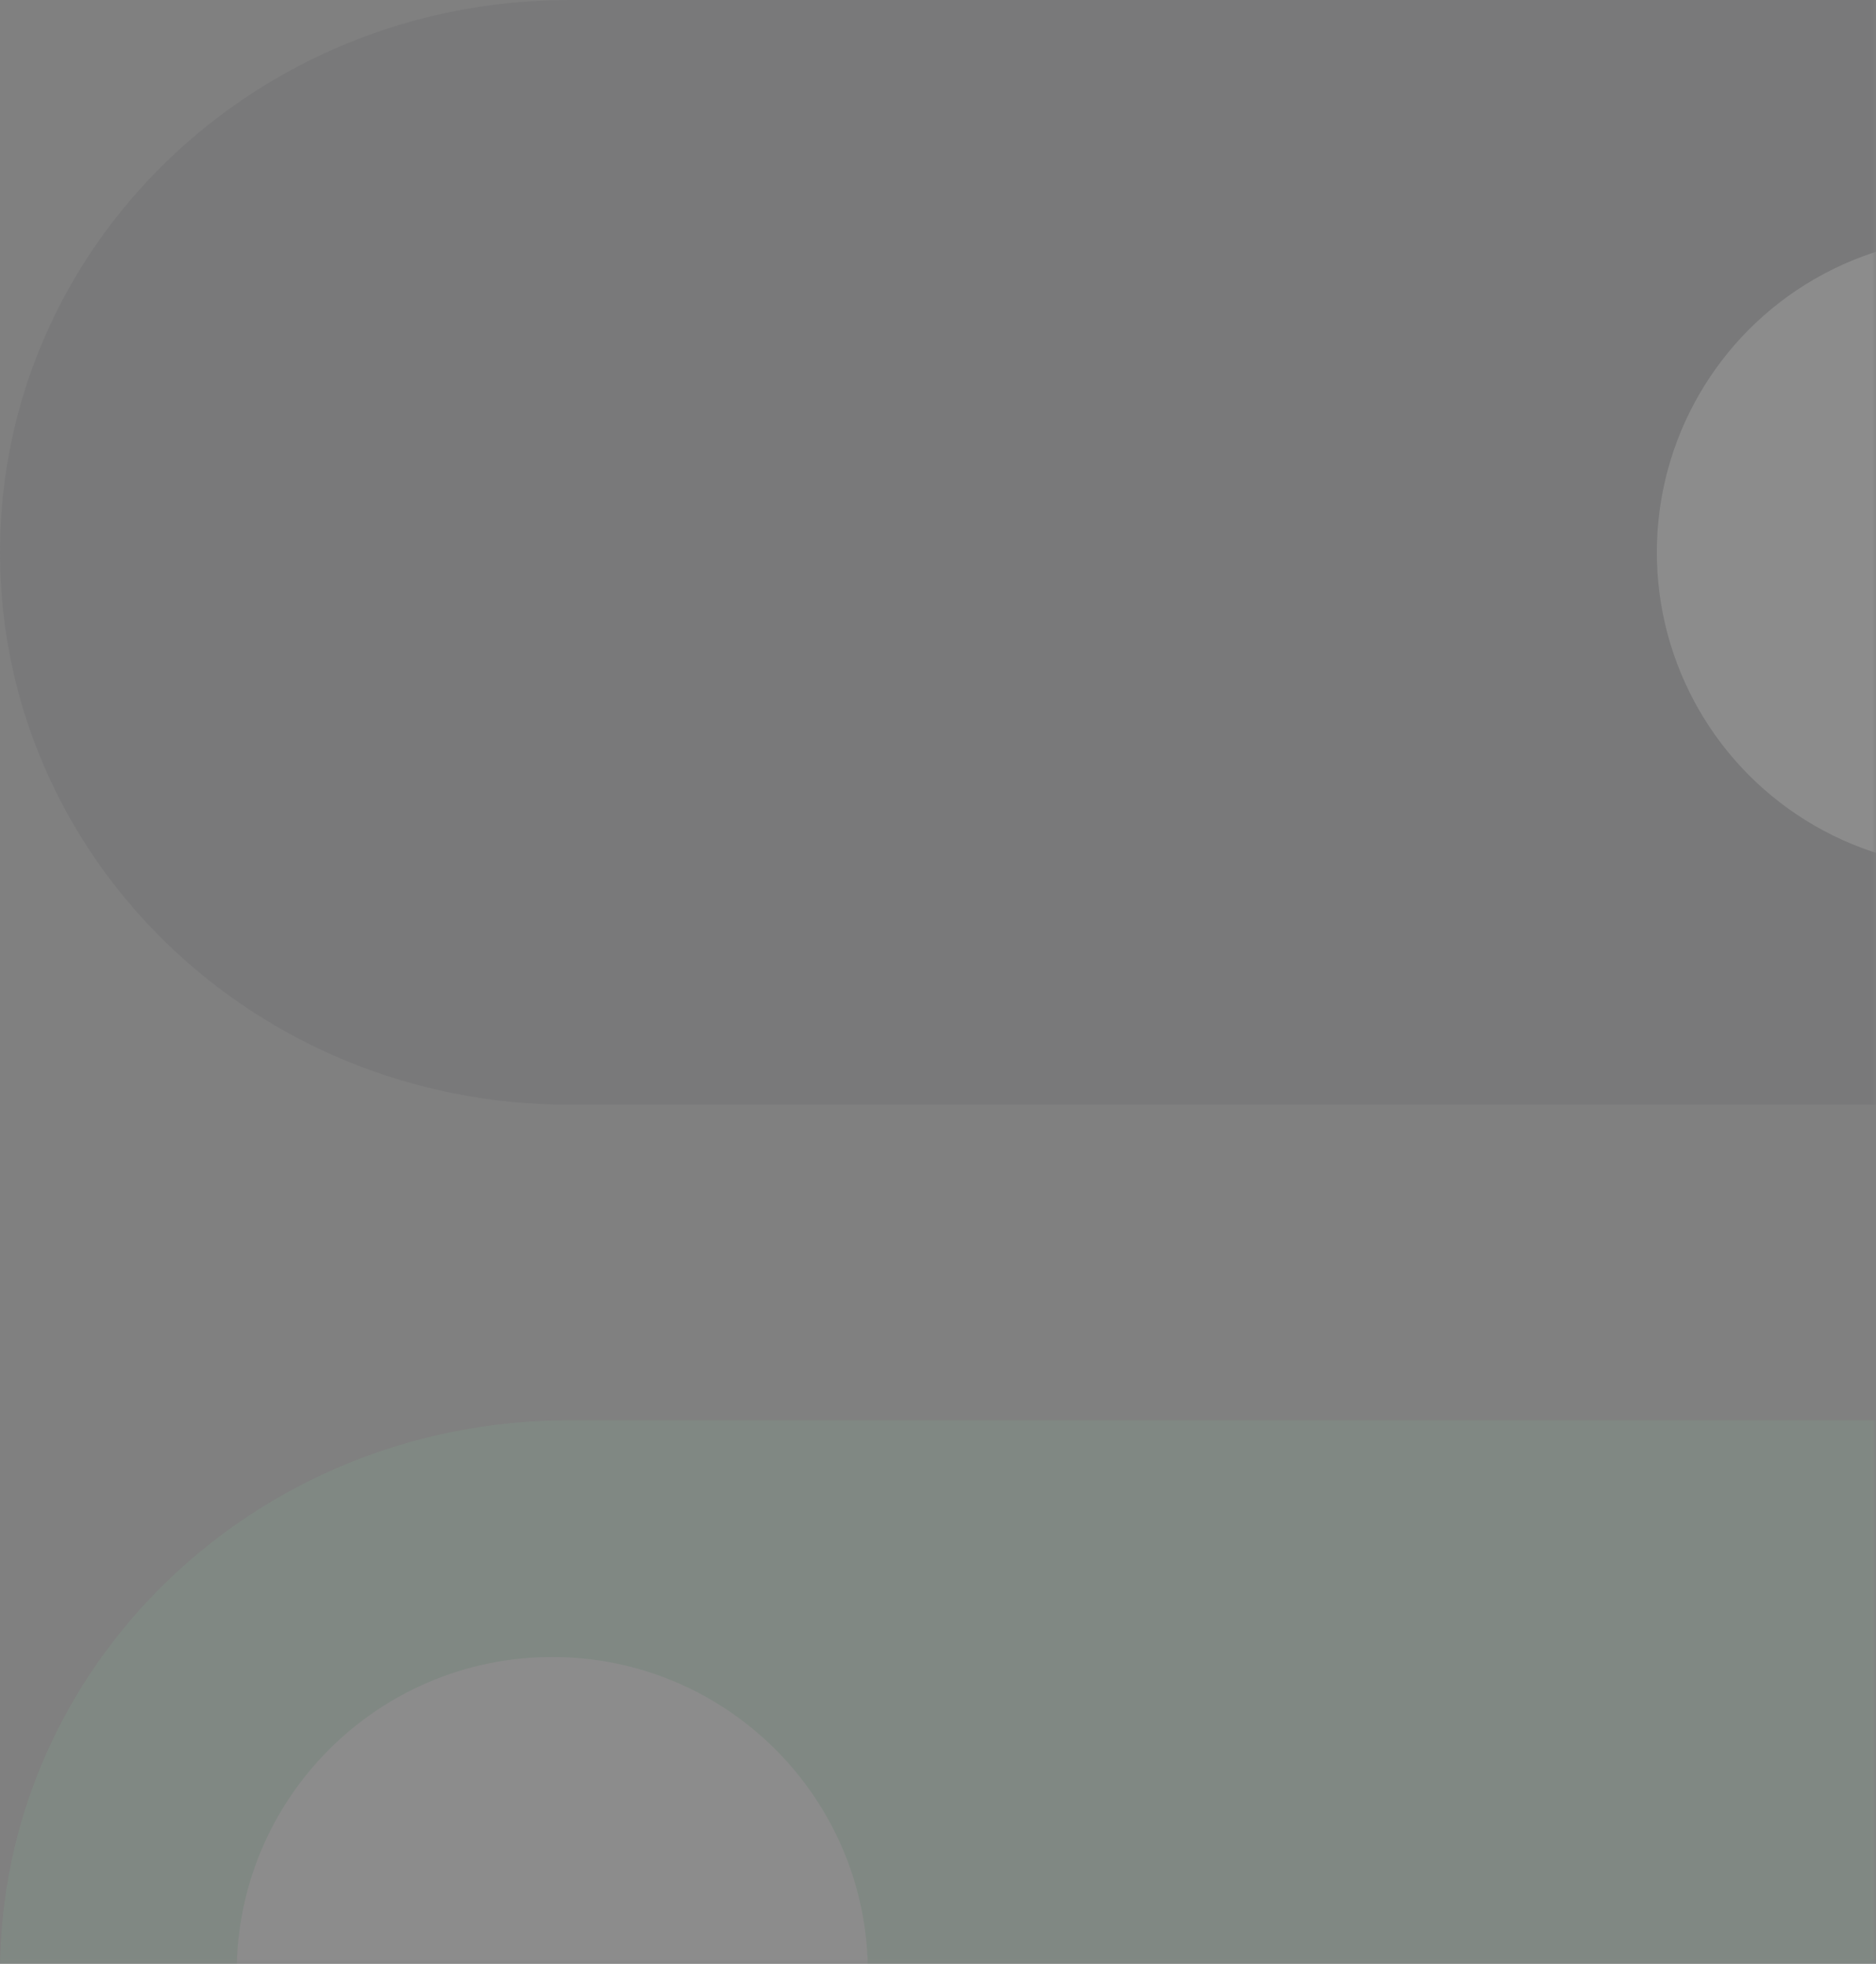 <?xml version="1.0" encoding="UTF-8"?>
<svg width="214px" height="224px" viewBox="0 0 214 224" version="1.1" xmlns="http://www.w3.org/2000/svg" xmlns:xlink="http://www.w3.org/1999/xlink">
    <rect x="0" y="0" width="214" height="224" fill="#808080" stroke="none"/>
    <!-- Generator: Sketch 61 (89581) - https://sketch.com -->
    <title>实践</title>
    <desc>Created with Sketch.</desc>
    <defs>
        <rect id="path-1" x="0" y="0" width="240" height="240"></rect>
    </defs>
    <g id="文档" stroke="none" stroke-width="1" fill="none" fill-rule="evenodd">
        <g id="实践" transform="translate(-26, -16)">
            <g>
                <mask id="mask-2" fill="white">
                    <use xlink:href="#path-1"></use>
                </mask>
                <g id="蒙版"></g>
                <g id="编组" opacity="0.101" mask="url(#mask-2)">
                    <g transform="translate(26, 16)">
                        <path d="M64.928,0 L223.072,0 C258.999,0 288,28.14 288,63 C288,97.86 258.999,126 223.072,126 L64.928,126 C29.001,126 0,97.86 0,63 C0,28.14 29.001,0 64.928,0 Z" id="Shape" fill="#3D3E49"></path>
                        <circle id="Oval" fill="#FFFFFF" cx="225" cy="63" r="36"></circle>
                        <path d="M64.928,162 L223.072,162 C258.999,162 288,190.14 288,225 C288,259.86 258.999,288 223.072,288 L64.928,288 C29.001,288 0,259.86 0,225 C0,190.14 29.001,162 64.928,162 Z" id="Shape" fill="#86DBA2"></path>
                        <path d="M63,261 C82.882,261 99,244.882 99,225 C99,205.118 82.882,189 63,189 C43.118,189 27,205.118 27,225 C27,244.882 43.118,261 63,261 Z" id="Oval" fill="#FFFFFF"></path>
                    </g>
                </g>
            </g>
        </g>
    </g>
</svg>